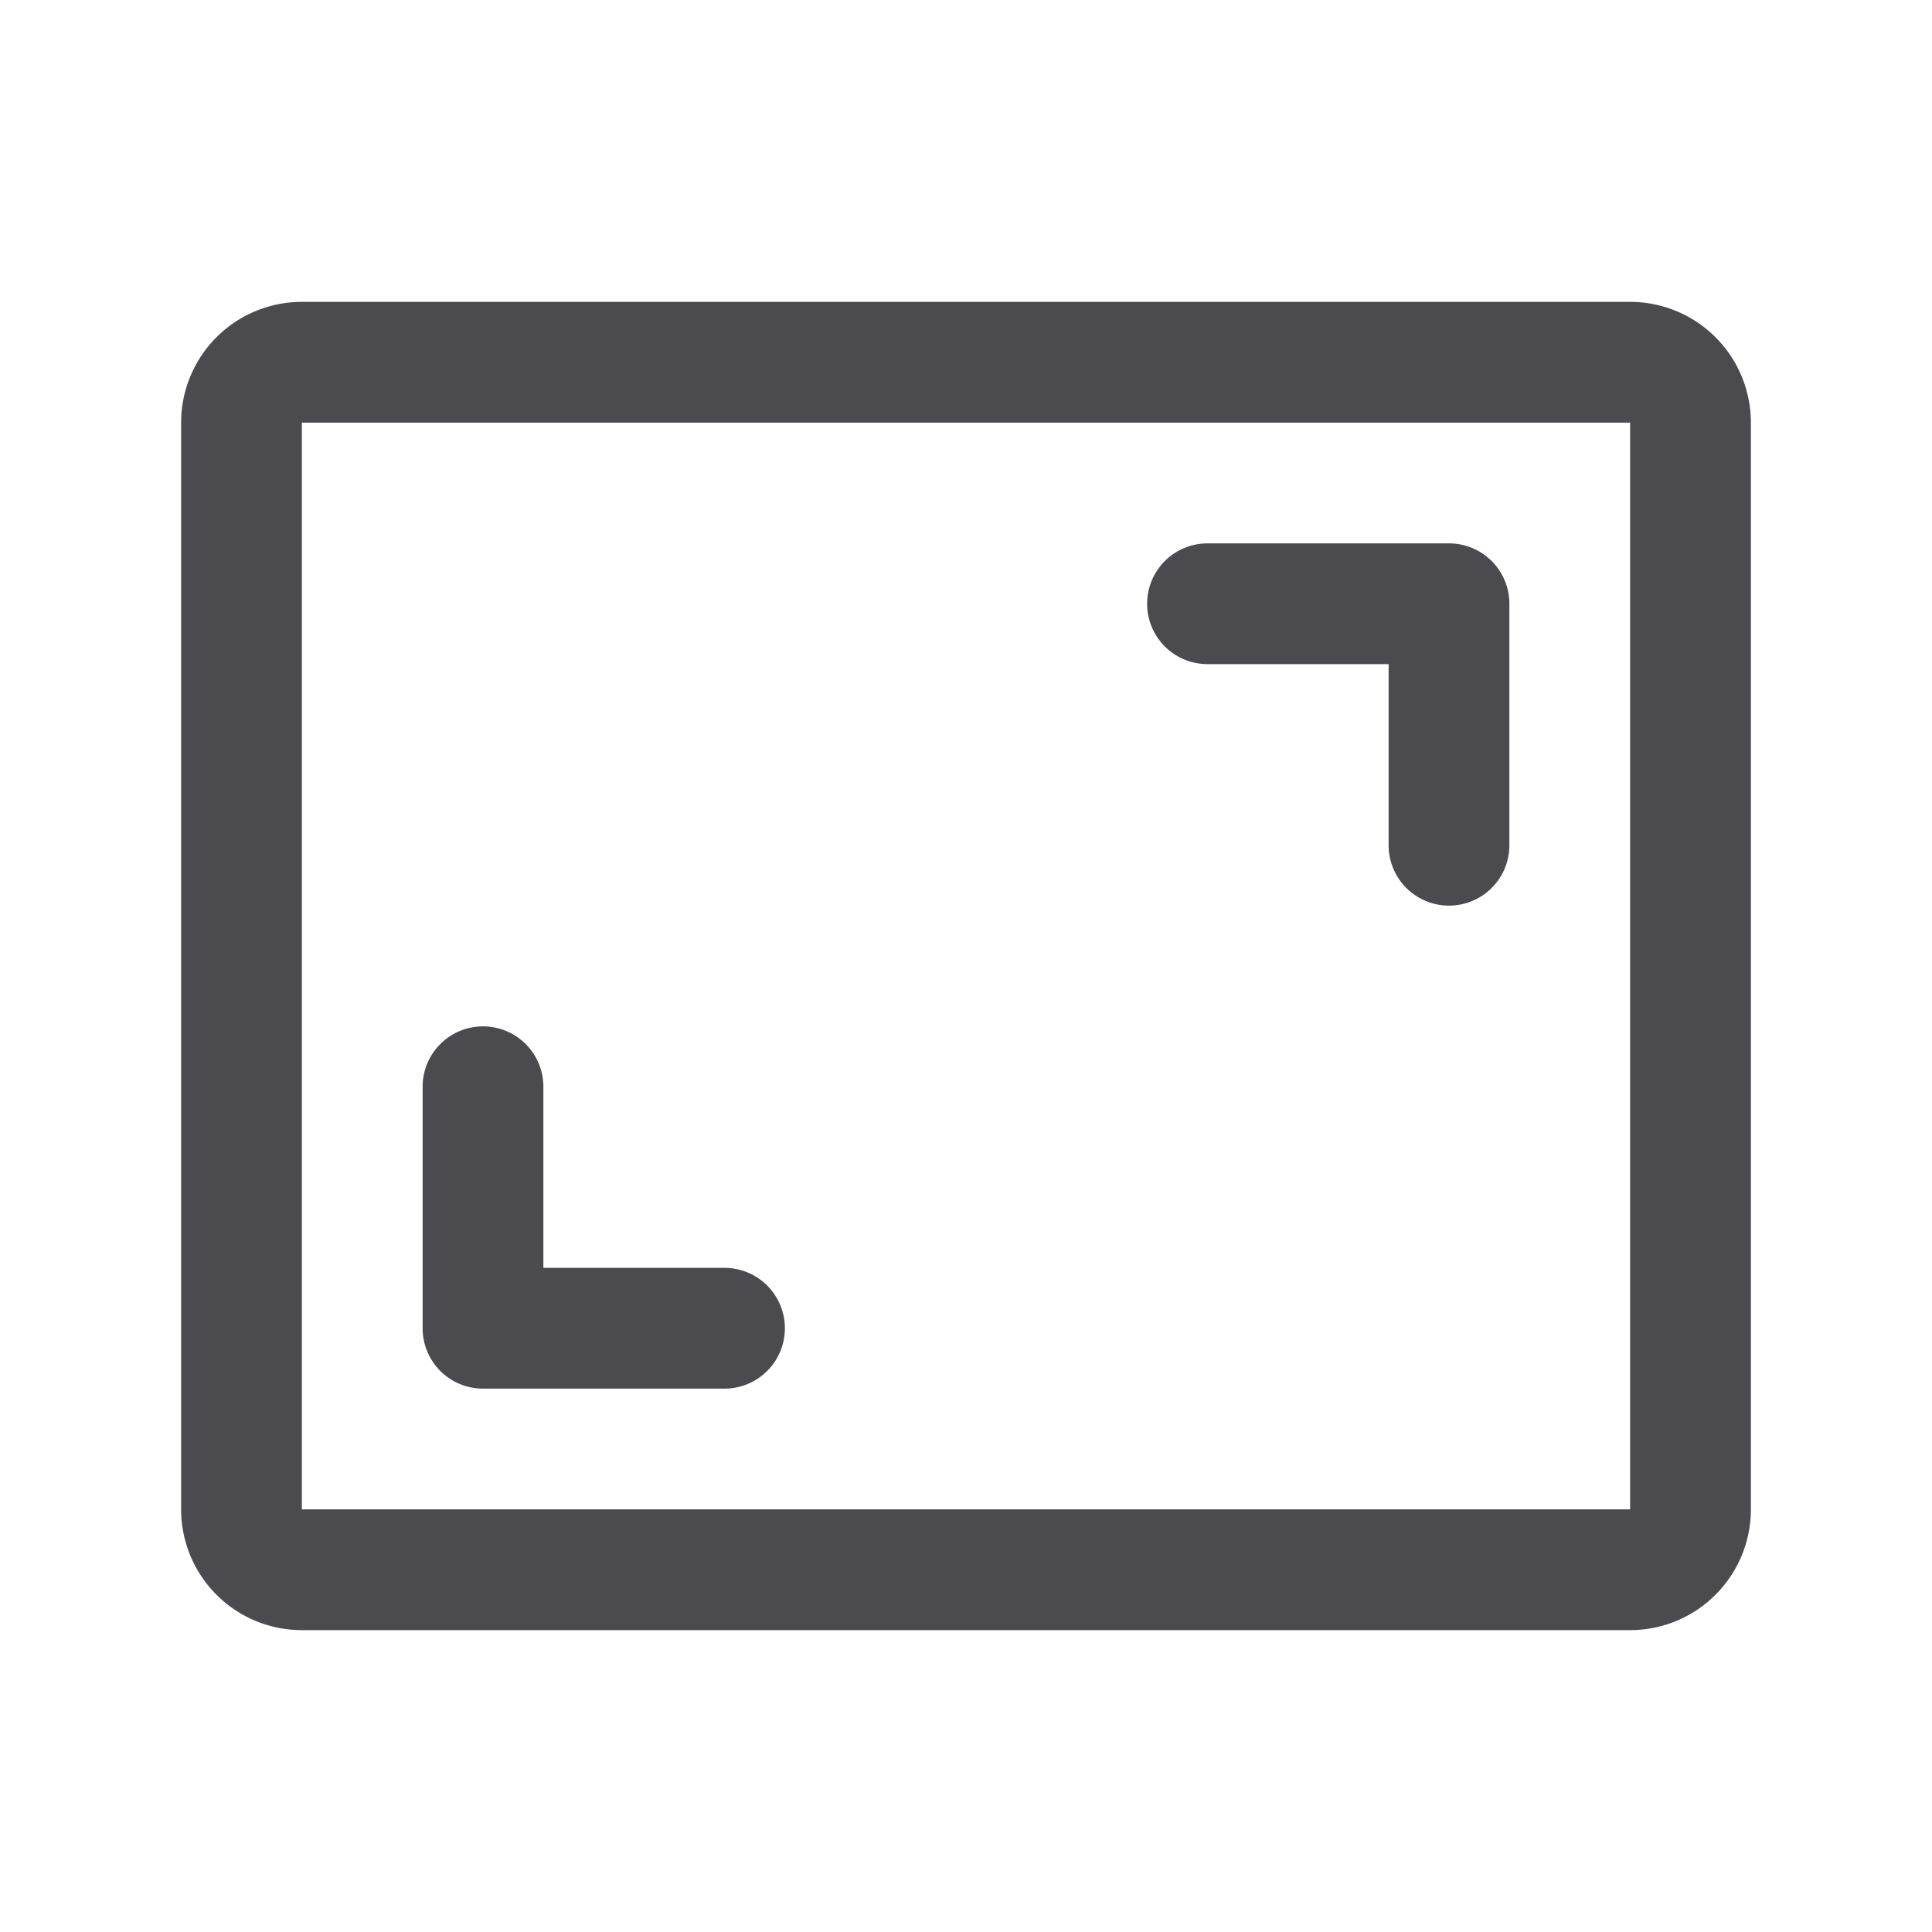<svg xmlns="http://www.w3.org/2000/svg" width="32" height="32" fill="none" viewBox="0 0 32 32">
  <path fill="#4A4A4F" d="M25 10v4a1 1 0 0 1-2 0v-3h-3a1 1 0 0 1 0-2h4a1 1 0 0 1 1 1ZM12 21H9v-3a1 1 0 1 0-2 0v4a1 1 0 0 0 1 1h4a1 1 0 0 0 0-2ZM29 7v18a2 2 0 0 1-2 2H5a2 2 0 0 1-2-2V7a2 2 0 0 1 2-2h22a2 2 0 0 1 2 2Zm-2 18V7H5v18h22Z"/>
</svg>
